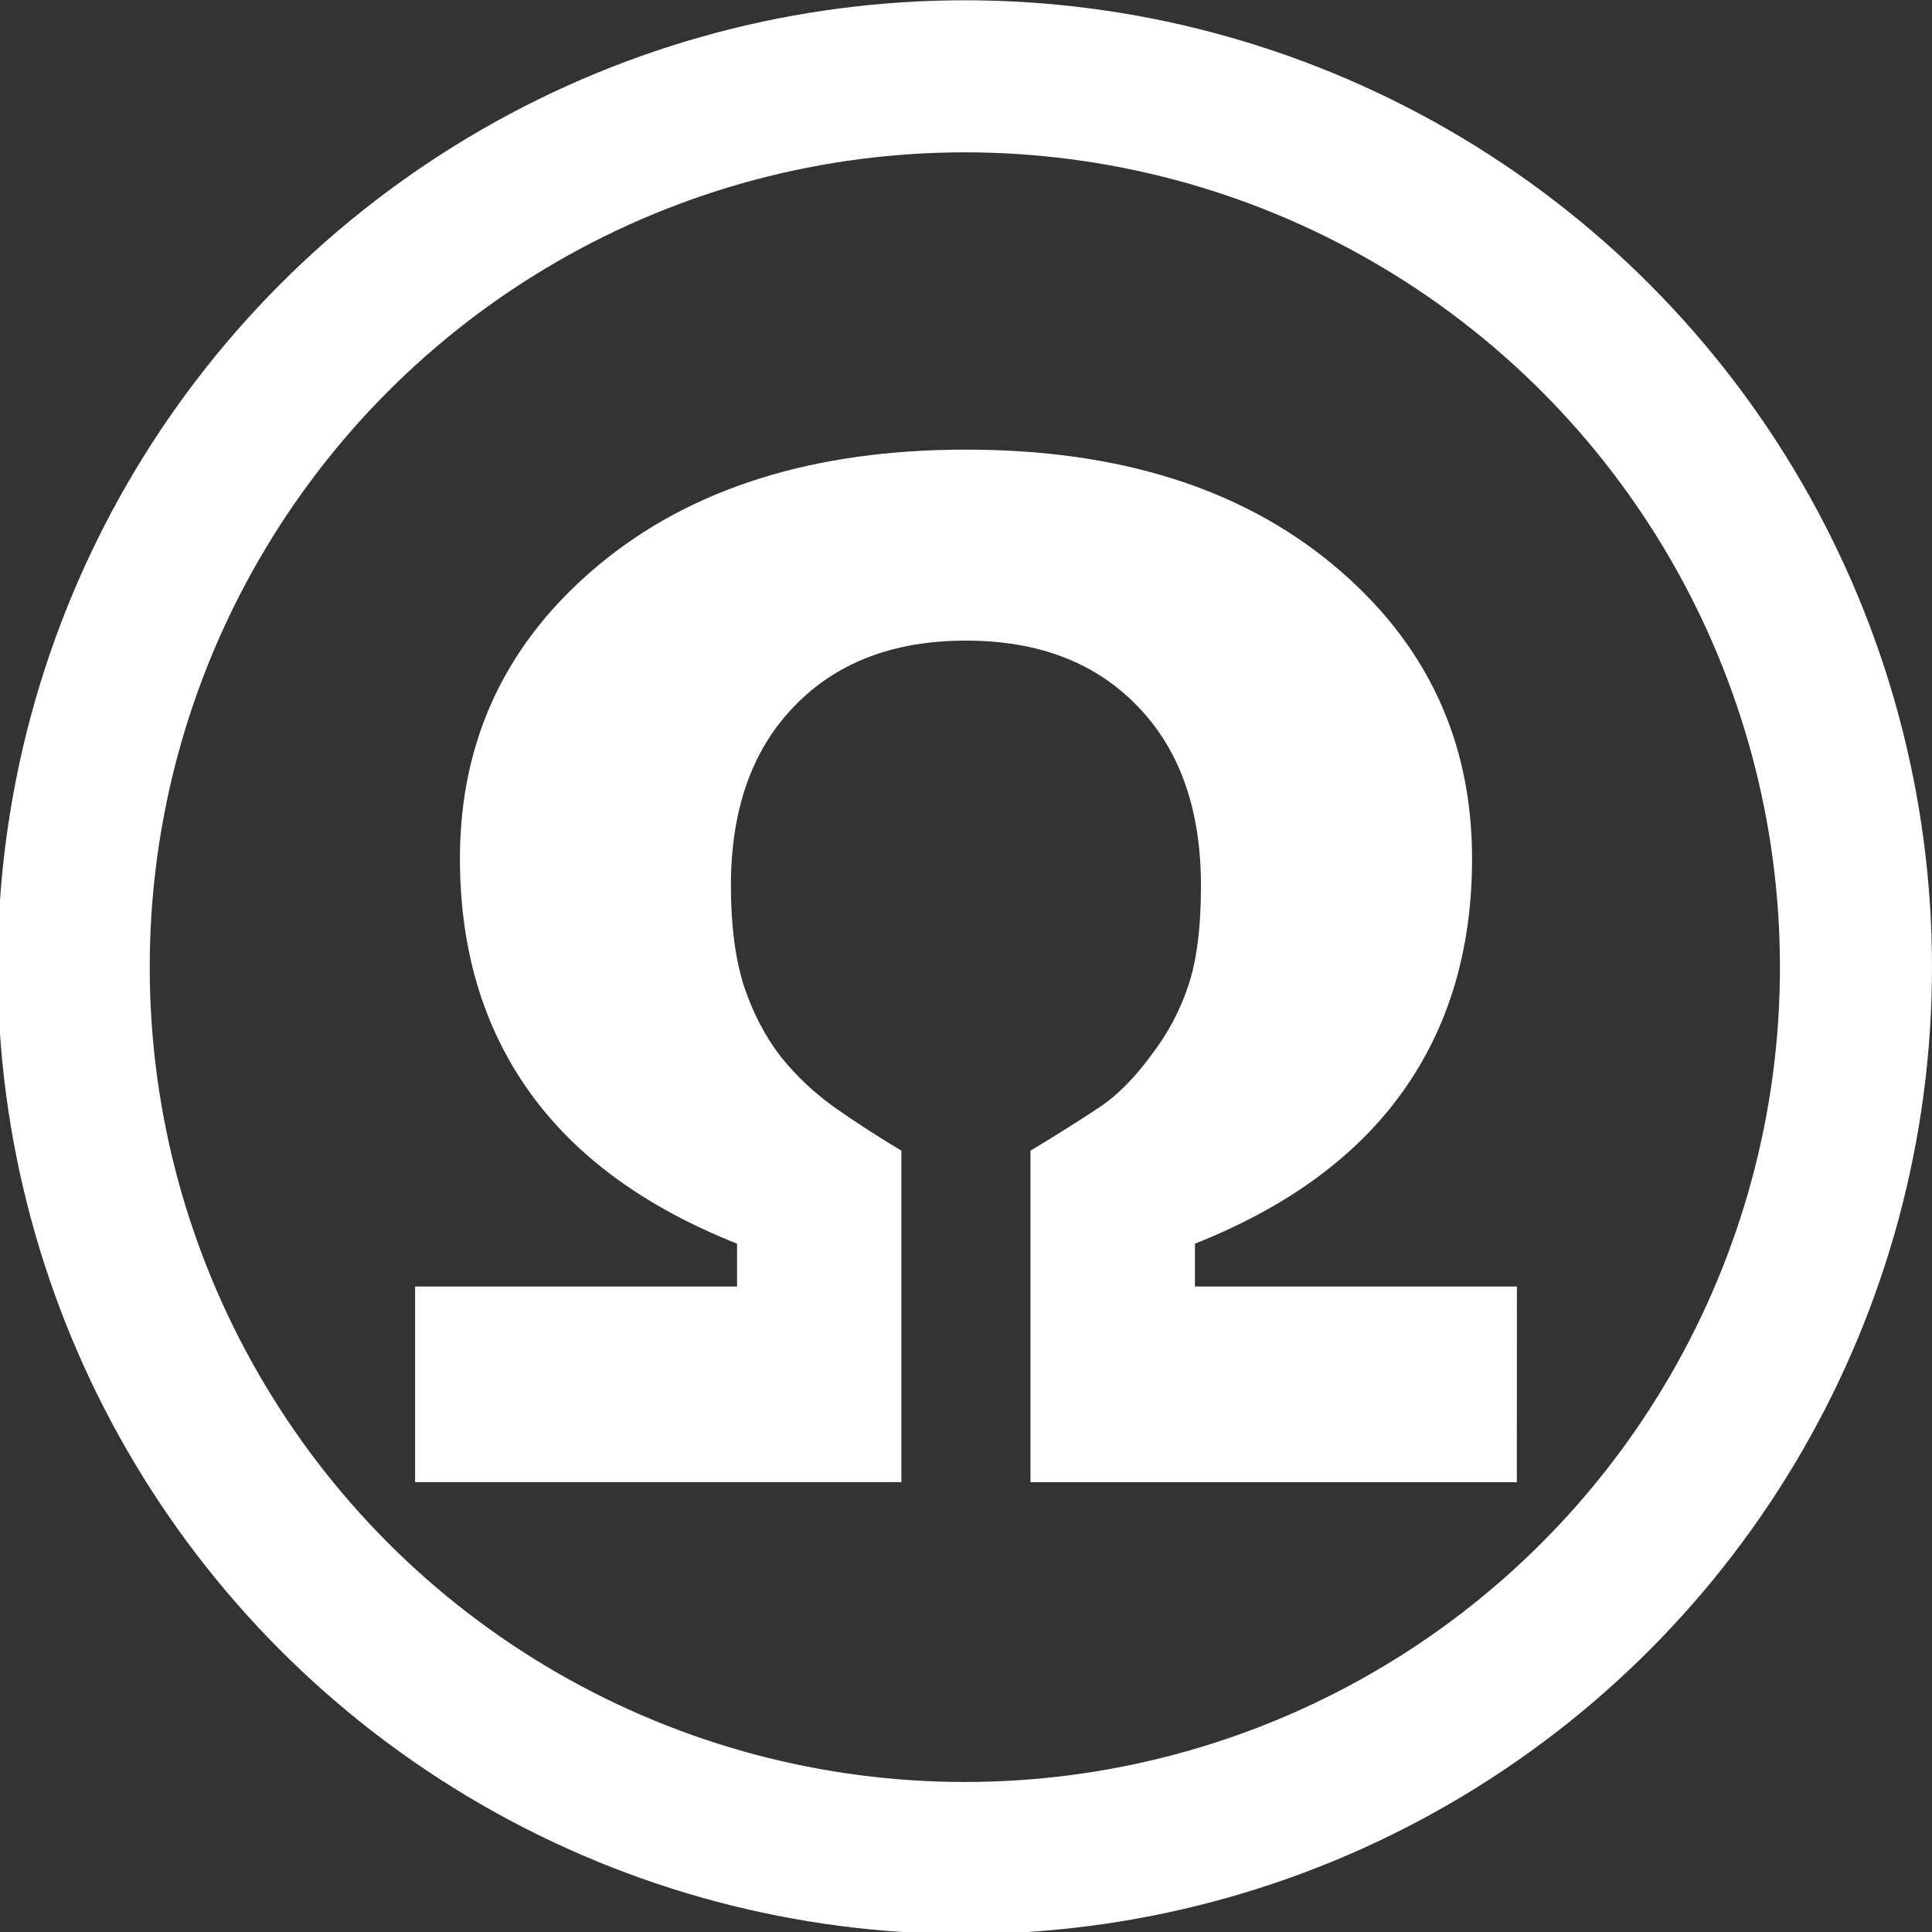 <?xml version="1.0" encoding="UTF-8" standalone="no"?>
<svg
   width="48"
   height="48"
   fill="currentColor"
   class="bi bi-binoculars"
   viewBox="0 0 20 20"
   version="1.1"
   id="svg138"
   sodipodi:docname="05_resistor.svg"
   inkscape:version="1.1 (c68e22c387, 2021-05-23)"
   xmlns:inkscape="http://www.inkscape.org/namespaces/inkscape"
   xmlns:sodipodi="http://sodipodi.sourceforge.net/DTD/sodipodi-0.dtd"
   xmlns="http://www.w3.org/2000/svg"
   xmlns:svg="http://www.w3.org/2000/svg">
  <rect x="0" y="0" width="20" height="20" fill="#333333" stroke="none"/>
  <sodipodi:namedview
     id="namedview6"
     pagecolor="#ffffff"
     bordercolor="#666666"
     borderopacity="1.0"
     inkscape:pageshadow="2"
     inkscape:pageopacity="0.0"
     inkscape:pagecheckerboard="true"
     showgrid="false"
     inkscape:zoom="8.4583335"
     inkscape:cx="8.689655"
     inkscape:cy="13.891625"
     inkscape:window-width="1920"
     inkscape:window-height="1001"
     inkscape:window-x="-9"
     inkscape:window-y="-9"
     inkscape:window-maximized="1"
     inkscape:current-layer="svg138" />
  <defs
     id="defs142" />
  <g
     aria-label="Ω"
     id="text10601"
     style="font-size:19.2px;line-height:1.25;fill:#000000;stroke-width:0.4"
     transform="matrix(0.75,0,0,0.75,1.924,2.985)">
    <path
       d="m 18.371,16.478 h -6.713 v -4.575 q 0.572,-0.347 0.938,-0.591 0.375,-0.244 0.731,-0.731 0.338,-0.441 0.506,-0.947 0.178,-0.516 0.178,-1.388 0,-1.575 -0.872,-2.475 -0.872,-0.909 -2.372,-0.909 -1.5,0 -2.372,0.909 -0.872,0.9 -0.872,2.475 0,0.816 0.178,1.378 0.188,0.563 0.506,0.975 0.319,0.403 0.769,0.722 0.459,0.319 0.9,0.581 v 4.575 H 3.164 v -2.7 h 4.444 v -0.591 q -1.913,-0.759 -2.869,-2.1 -0.956,-1.341 -0.956,-3.216 0,-2.456 1.913,-4.05 1.913,-1.594 5.072,-1.594 3.159,0 5.072,1.594 1.913,1.594 1.913,4.05 0,1.875 -0.956,3.216 -0.956,1.341 -2.869,2.1 v 0.591 h 4.444 z"
       style="font-weight:bold;-inkscape-font-specification:'sans-serif Bold';fill:#ffffff"
       id="path823" />
  </g>
  <ellipse
     style="fill:none;fill-opacity:1;stroke:#ffffff;stroke-width:1.574;stroke-miterlimit:4;stroke-dasharray:none;stroke-opacity:1"
     id="path851"
     cx="9.988"
     cy="10.012"
     rx="9.225"
     ry="9.222" />
</svg>
